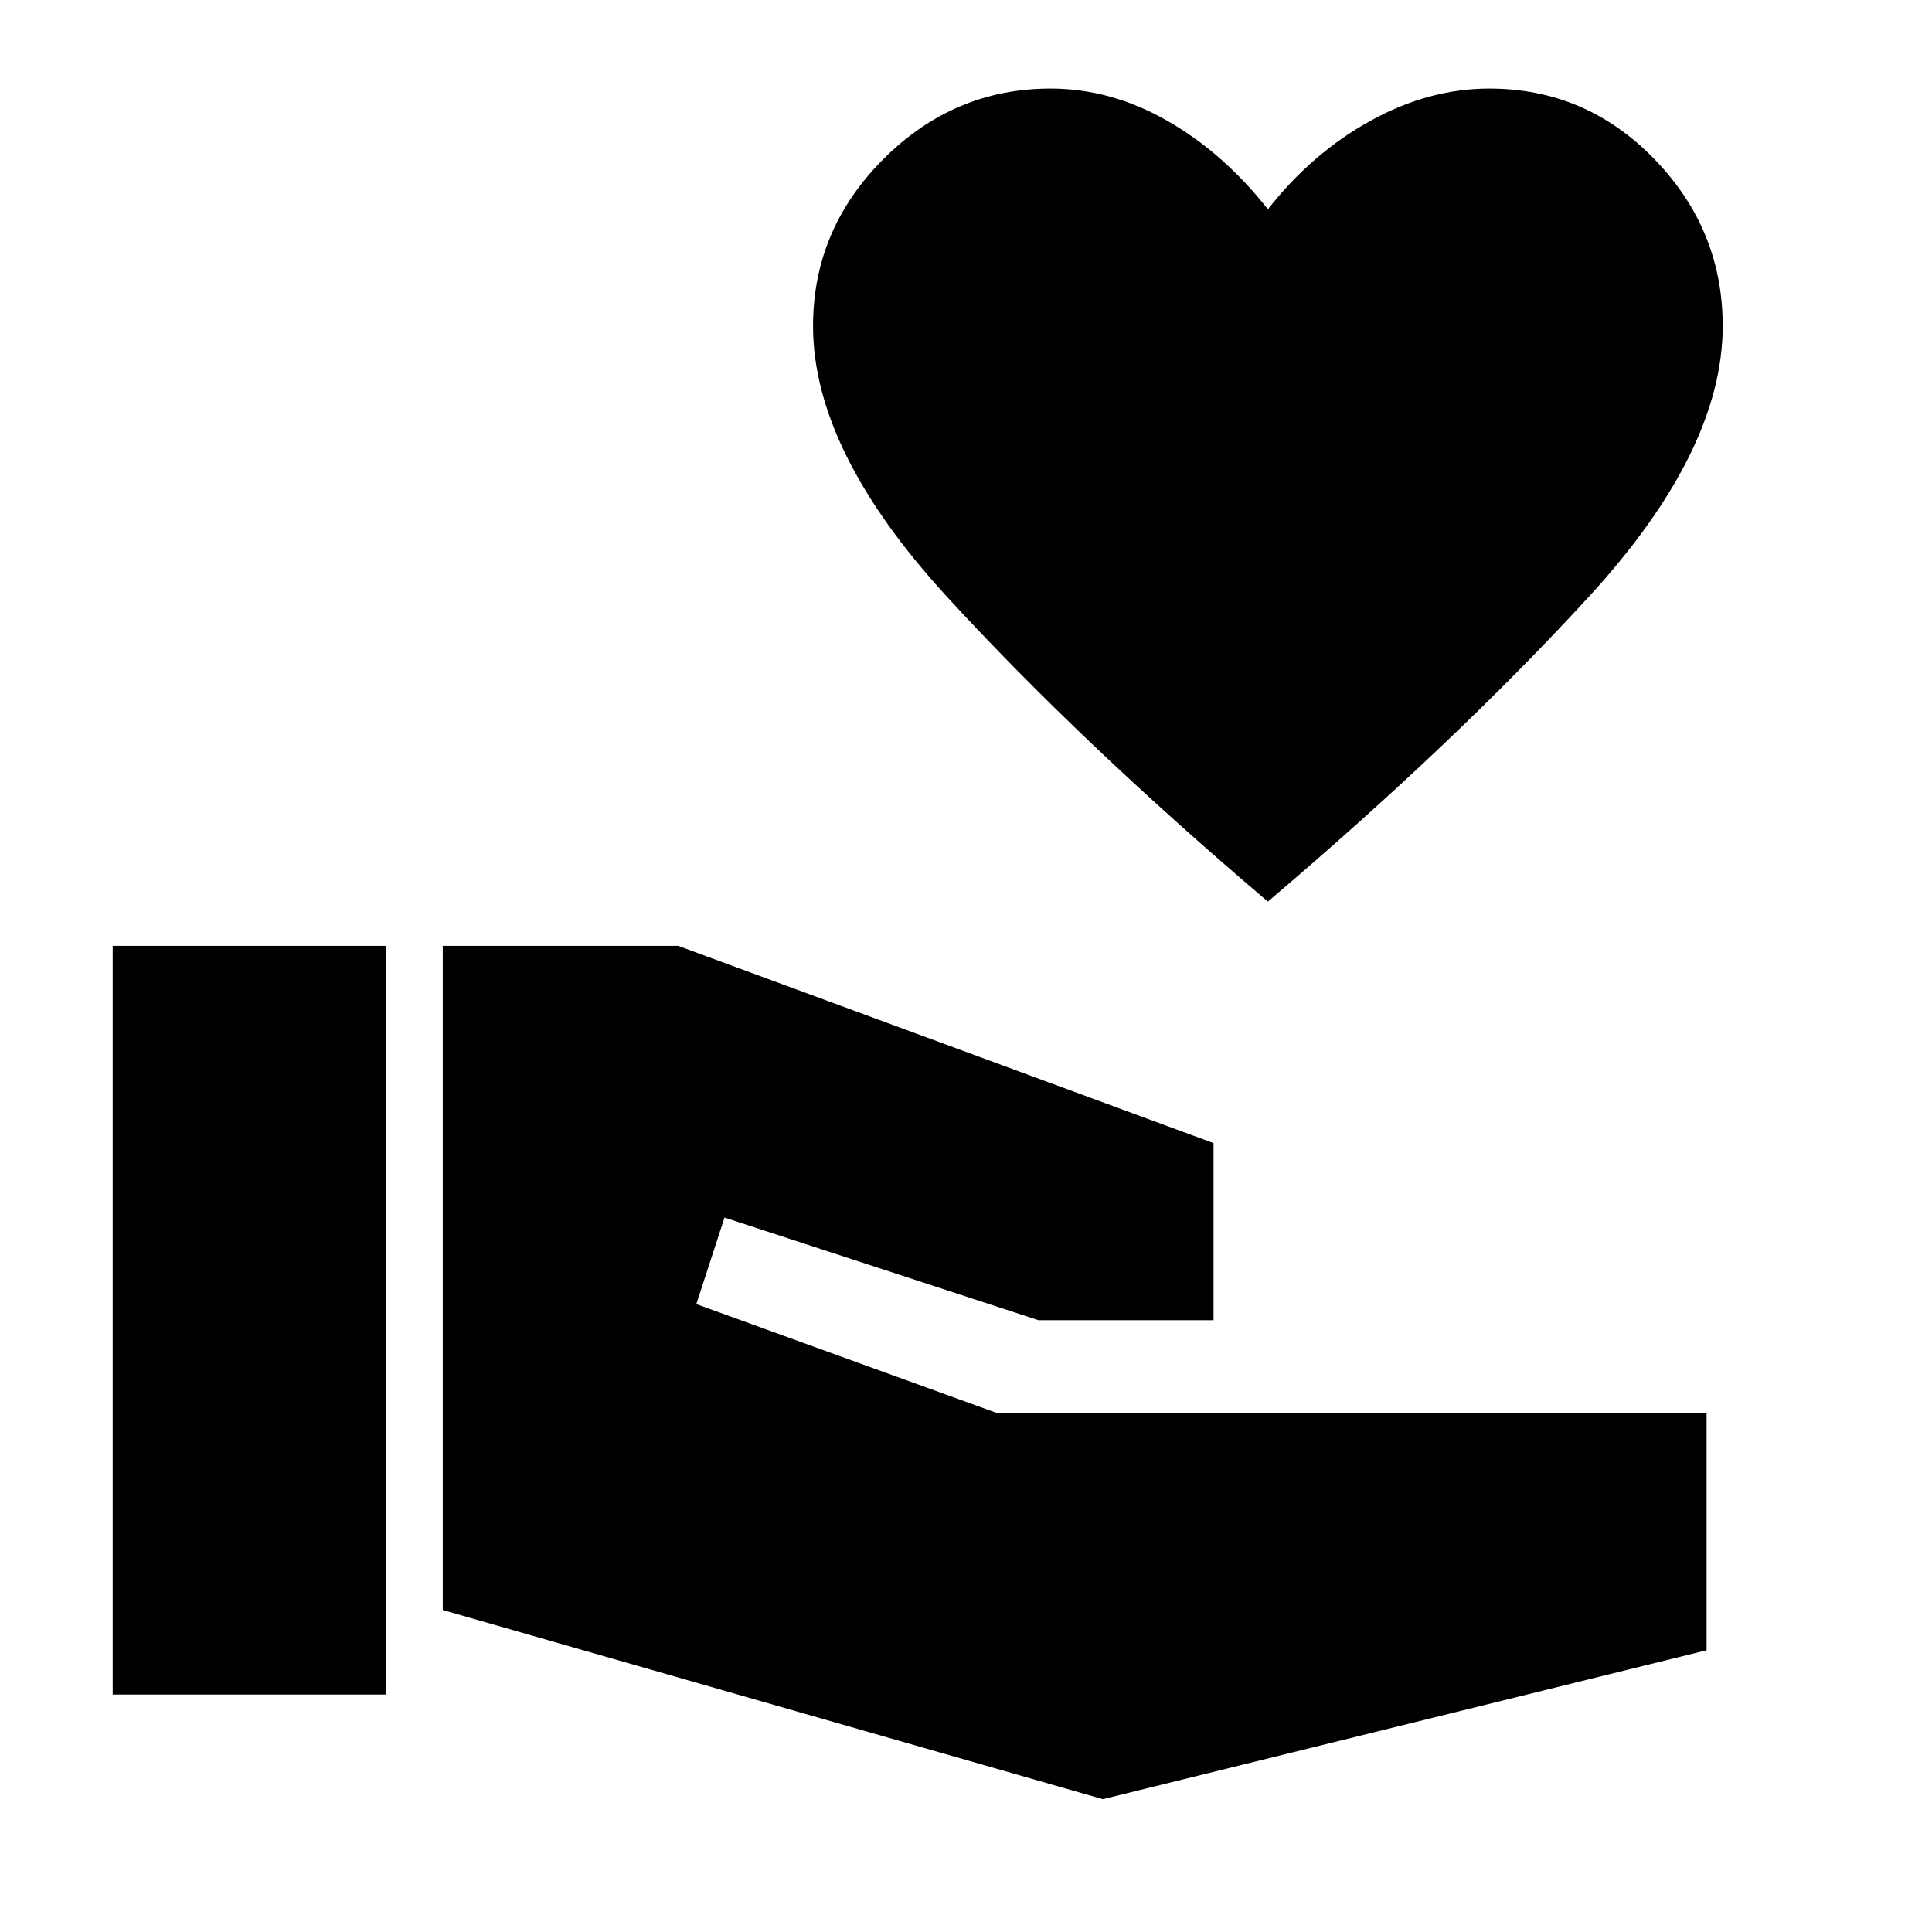 <svg xmlns="http://www.w3.org/2000/svg" height="24" width="24"><path d="M15.75 11.2Q13.425 9.225 11.763 7.412Q10.1 5.6 10.1 4.05Q10.1 2.85 10.975 1.975Q11.85 1.1 13.05 1.1Q13.8 1.1 14.5 1.5Q15.2 1.9 15.75 2.6Q16.3 1.9 17.025 1.5Q17.75 1.1 18.5 1.1Q19.7 1.1 20.55 1.975Q21.4 2.85 21.4 4.05Q21.4 5.6 19.738 7.412Q18.075 9.225 15.75 11.2ZM1.4 21.05V11.75H4.8V21.05ZM13.7 22.35 5.5 20V11.75H8.425L15.075 14.2V16.4H12.9L9 15.125L8.65 16.2L12.375 17.55H21.2V20.5Z"/></svg>
